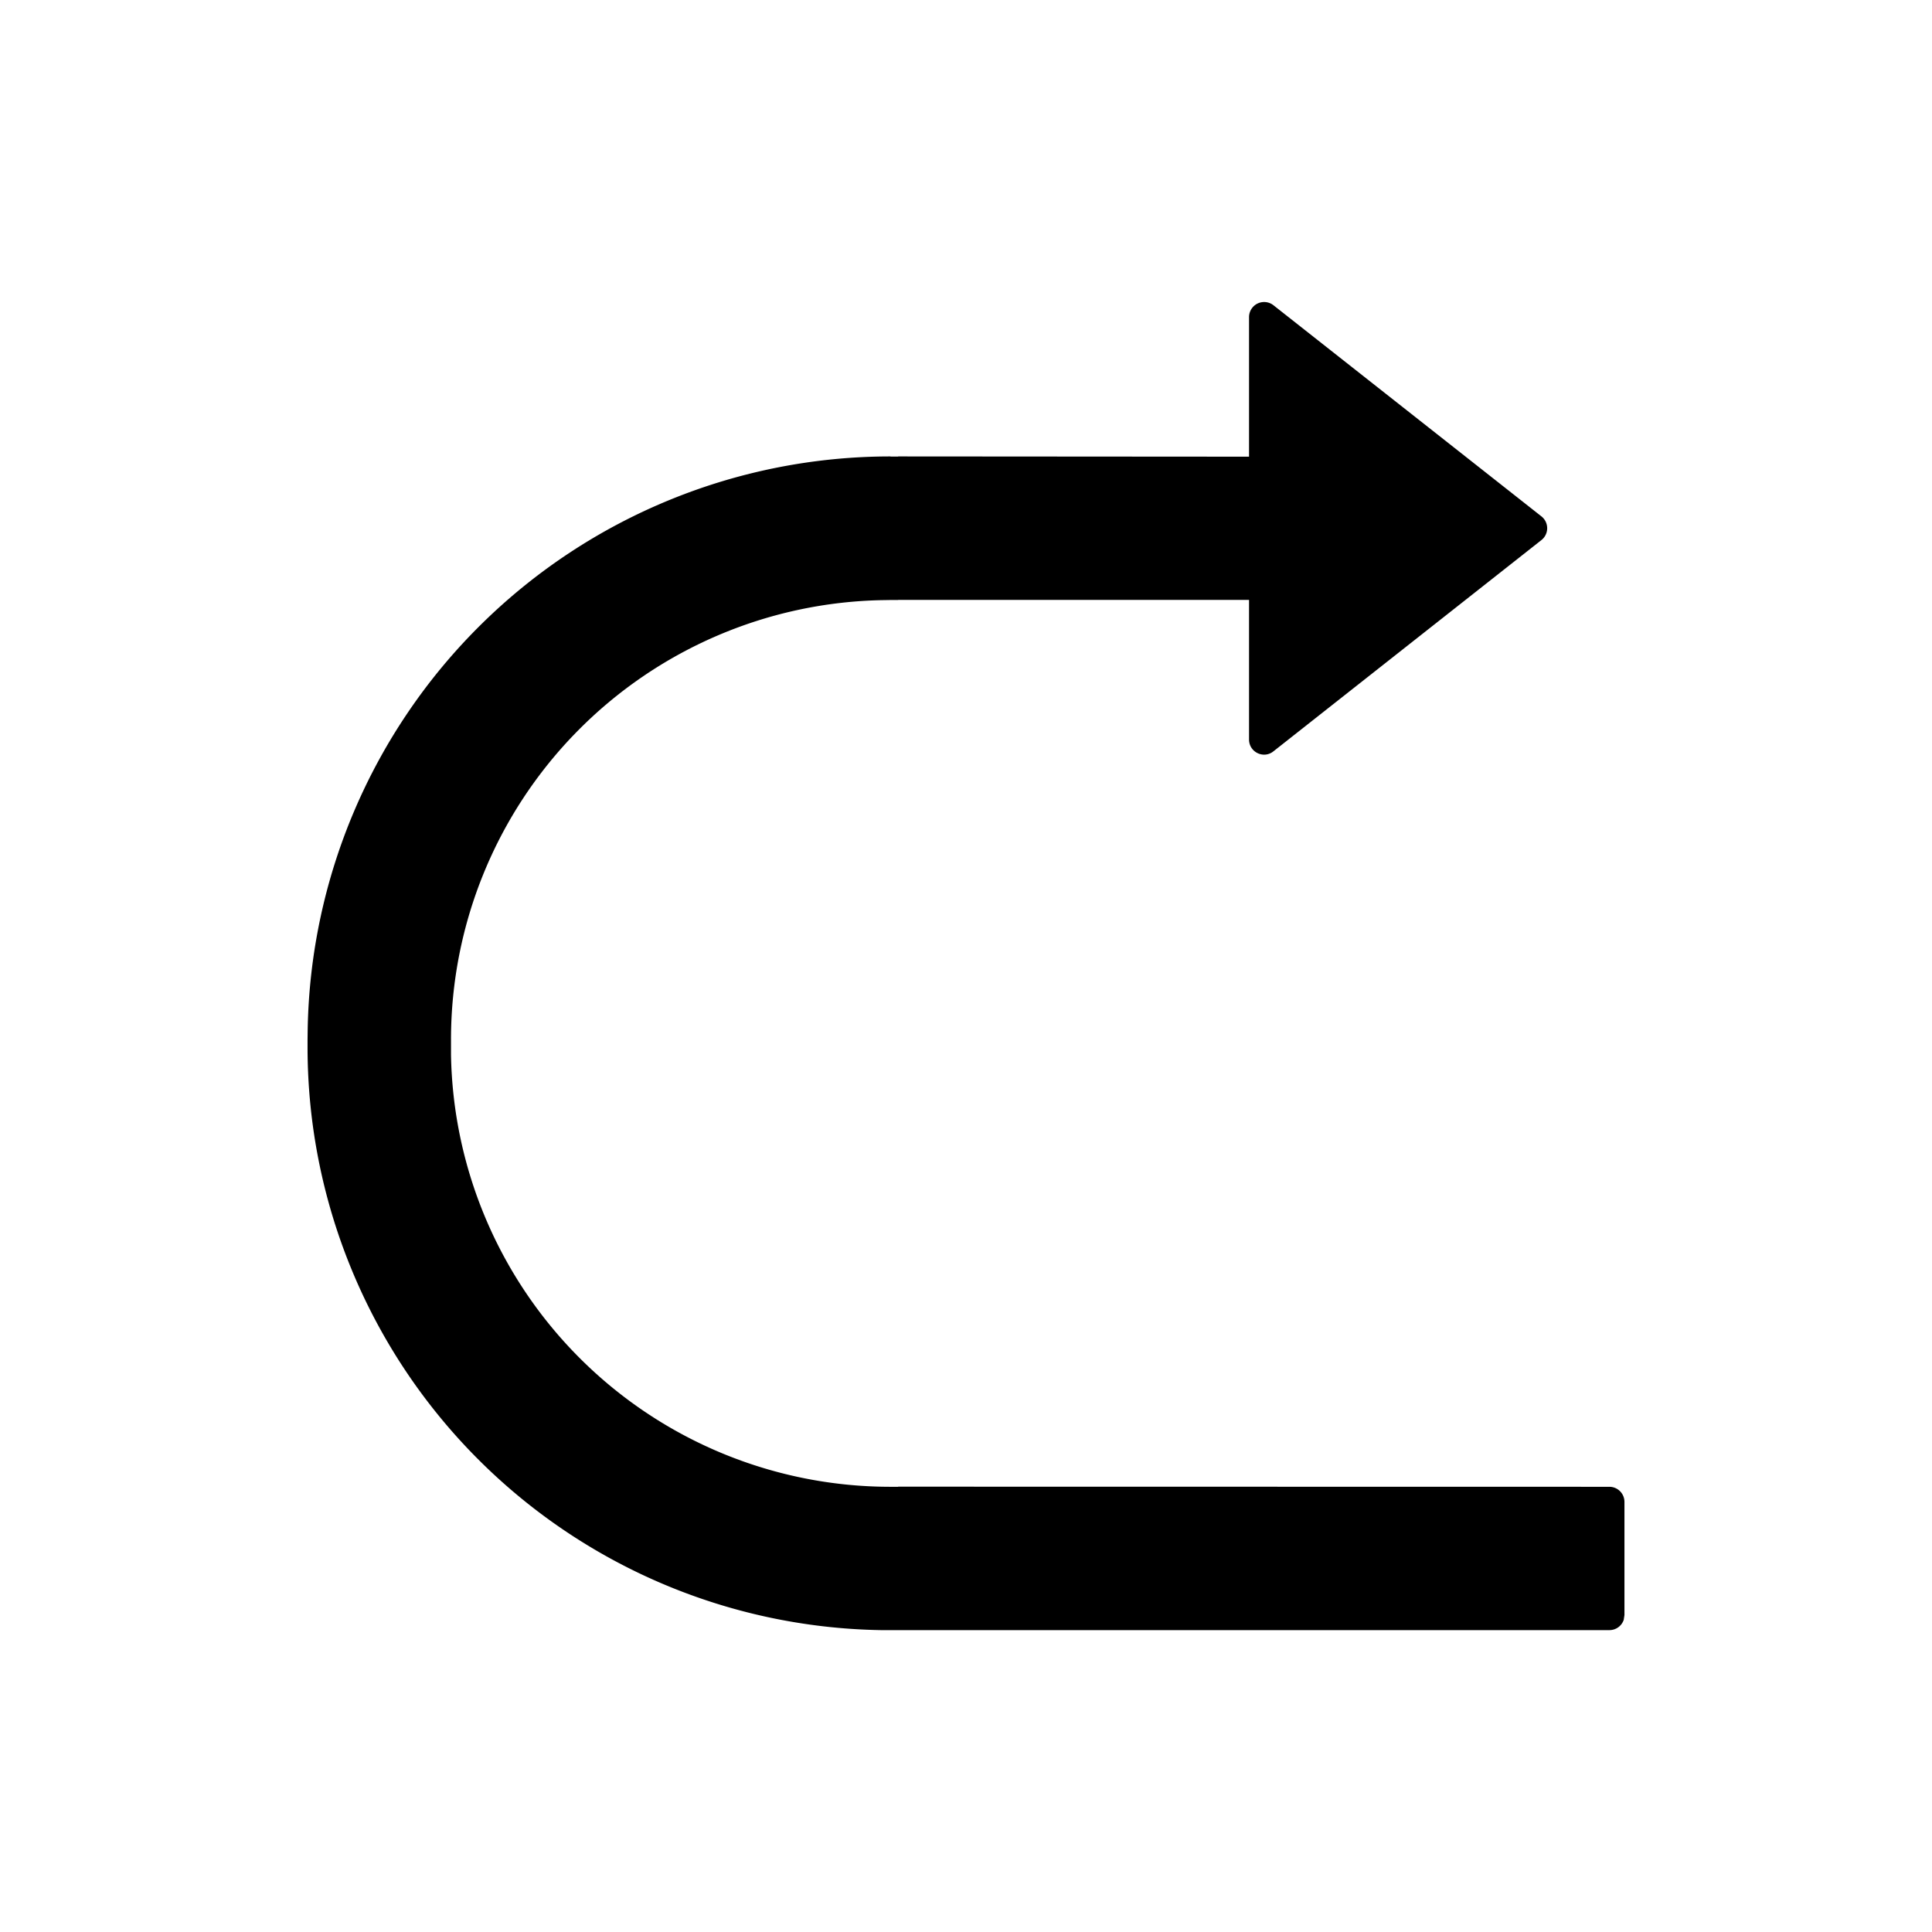 <?xml version="1.0" standalone="no"?><!DOCTYPE svg PUBLIC "-//W3C//DTD SVG 1.1//EN" "http://www.w3.org/Graphics/SVG/1.1/DTD/svg11.dtd"><svg t="1688017193920" class="icon" viewBox="0 0 1024 1024" version="1.1" xmlns="http://www.w3.org/2000/svg" p-id="1200" xmlns:xlink="http://www.w3.org/1999/xlink" width="200" height="200"><path d="M476.032 787.968V864h376.96a8 8 0 0 0 7.616-5.44l0.384-2.56v-59.968a8 8 0 0 0-8-8l-376.96-0.064z m198.848-626.24a8 8 0 0 0-12.864 6.272v74.048L476.032 241.92v76.032h185.984v73.984c0 6.72 7.68 10.432 12.864 6.336l142.08-112a8 8 0 0 0 0-12.608zM472 241.92A308.992 308.992 0 0 0 163.072 545.92l-0.064 5.12v3.968A308.992 308.992 0 0 0 466.88 864H476.032v-75.968h-4.032a232.96 232.96 0 0 1-232.96-229.12V551.04a232.96 232.96 0 0 1 229.12-232.96l3.84-0.064h4.032V241.984h-4.032z" p-id="1201"></path></svg>